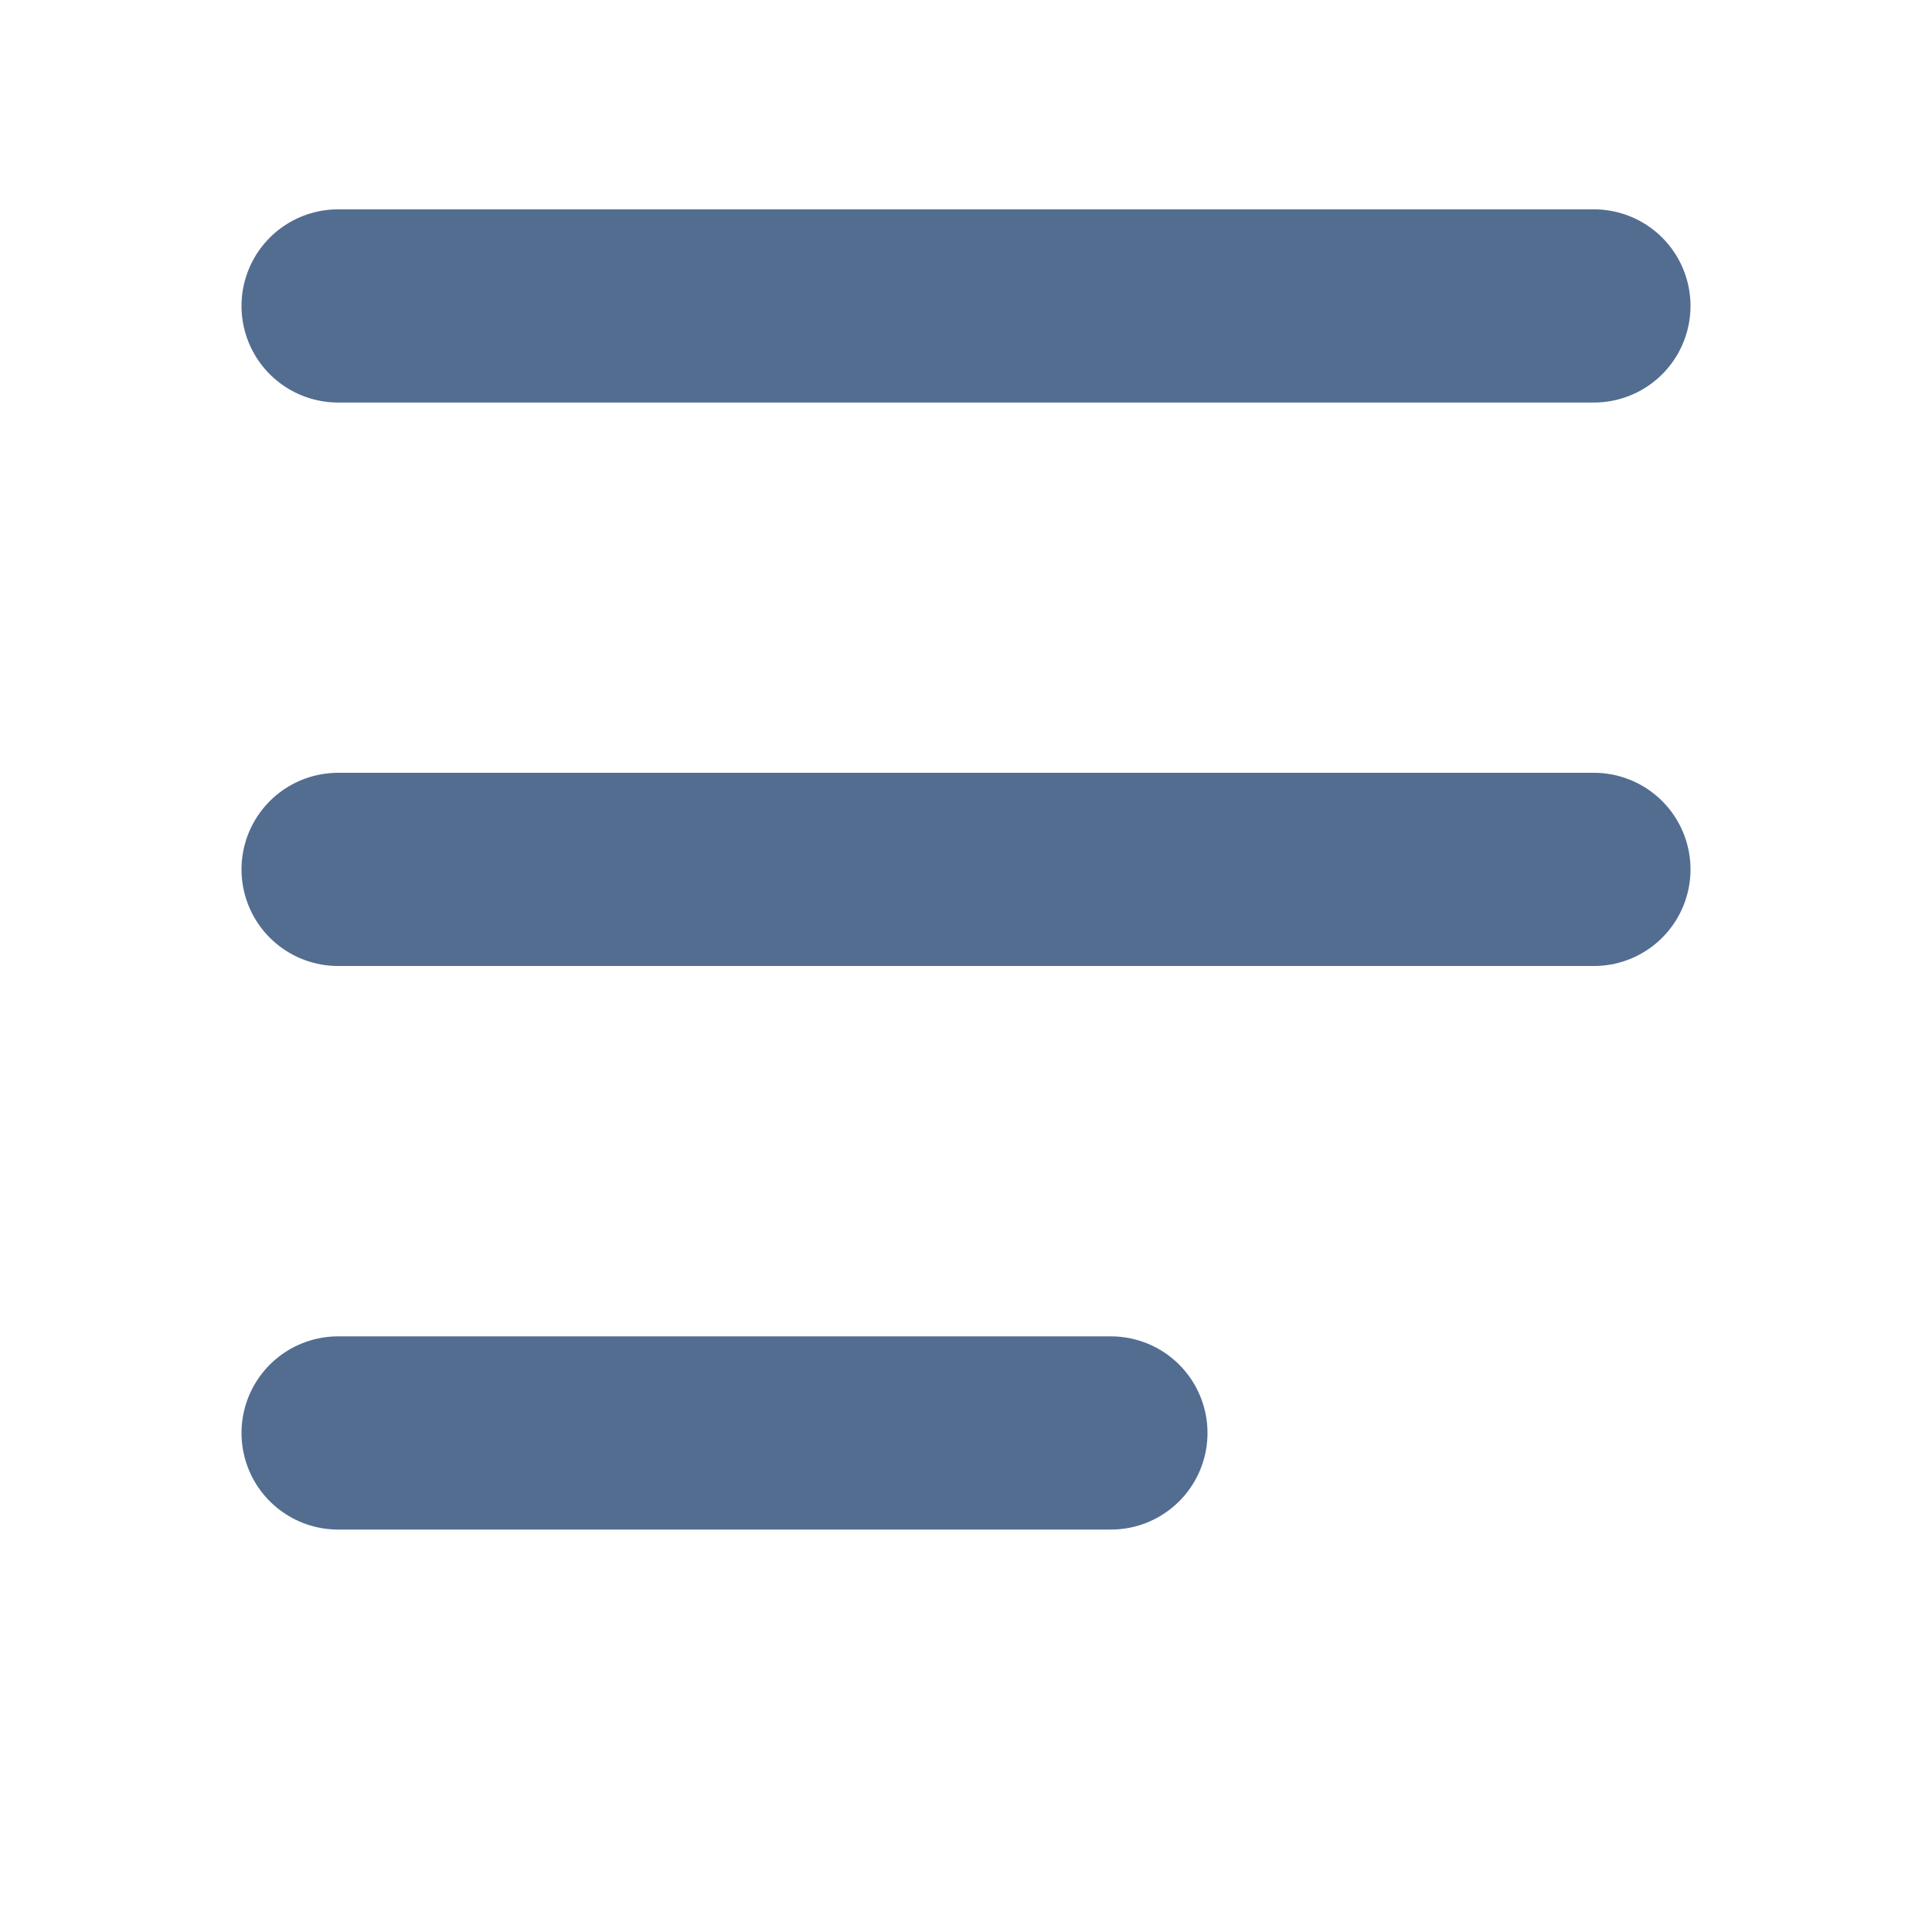 <svg width="20" height="20" viewBox="0 0 20 20" fill="none" xmlns="http://www.w3.org/2000/svg">
<line x1="3.5" y1="3.167" x2="16.5" y2="3.167" stroke="#536D91" stroke-width="2" stroke-linecap="round"/>
<line x1="3.5" y1="9" x2="16.5" y2="9" stroke="#536D91" stroke-width="2" stroke-linecap="round"/>
<line x1="3.5" y1="14.834" x2="11.5" y2="14.834" stroke="#536D91" stroke-width="2" stroke-linecap="round"/>
</svg>
